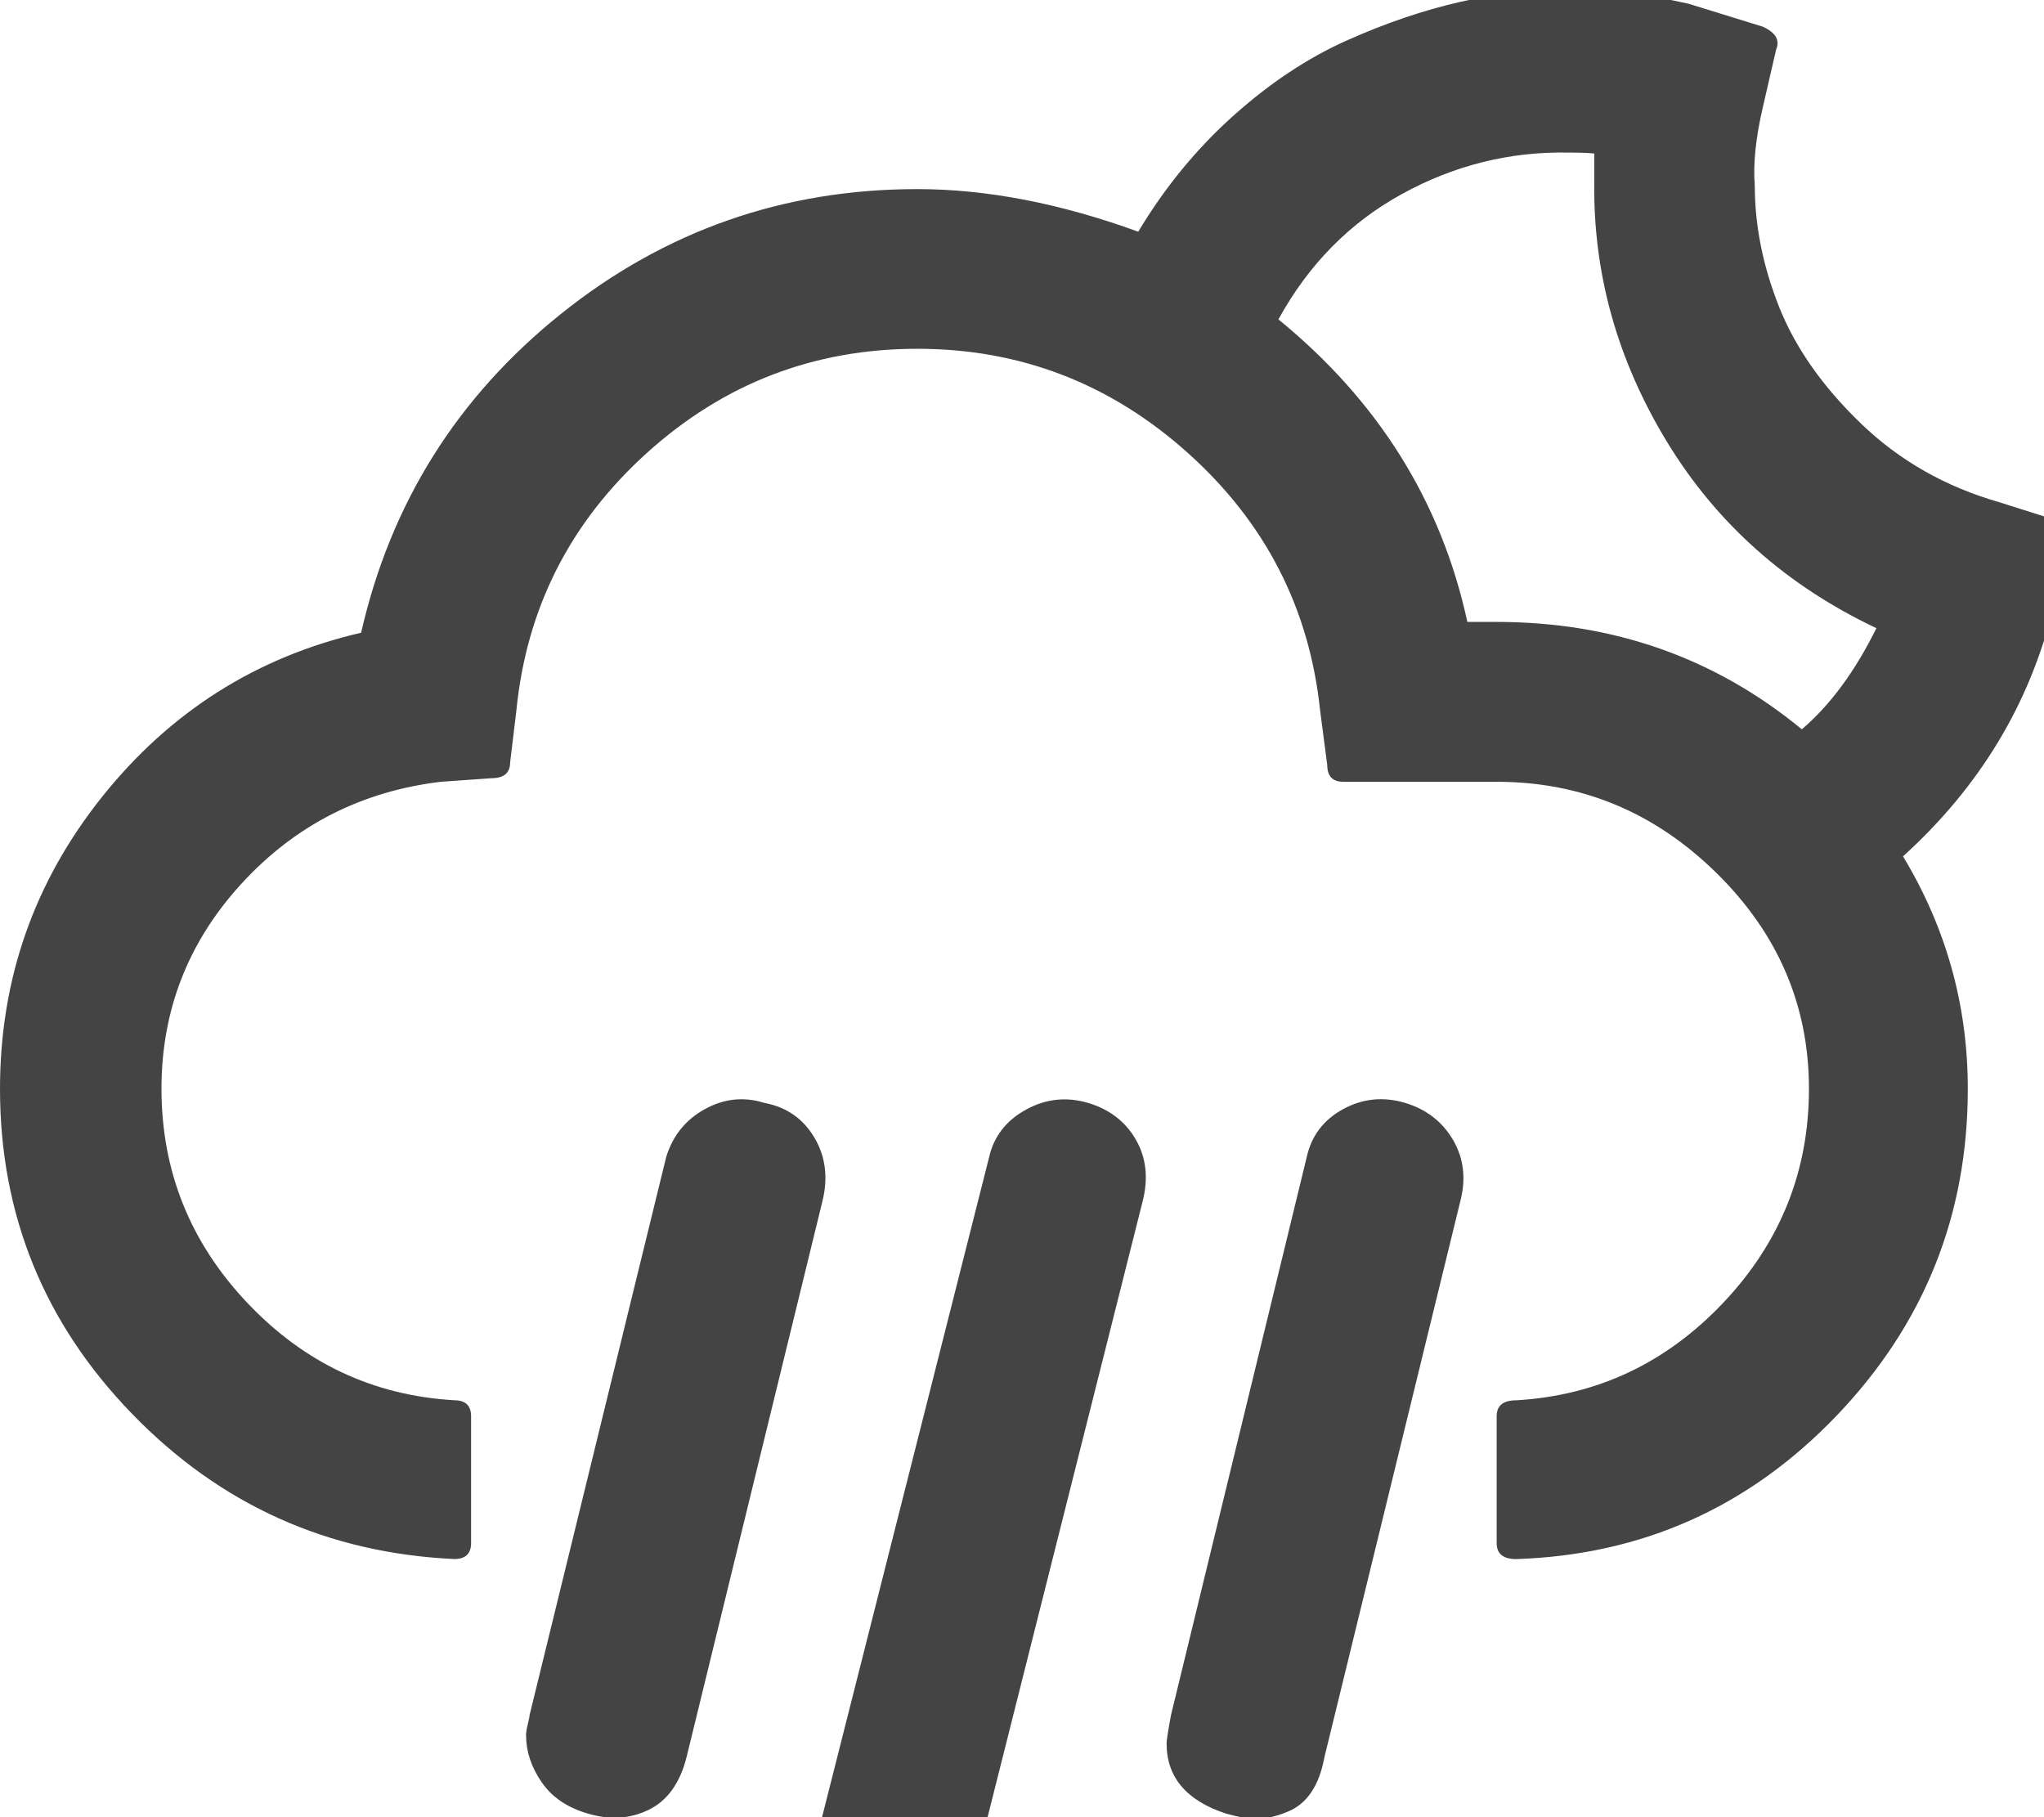 <?xml version="1.0" encoding="utf-8"?>
<!-- Generated by IcoMoon.io -->
<!DOCTYPE svg PUBLIC "-//W3C//DTD SVG 1.1//EN" "http://www.w3.org/Graphics/SVG/1.1/DTD/svg11.dtd">
<svg version="1.1" xmlns="http://www.w3.org/2000/svg" xmlns:xlink="http://www.w3.org/1999/xlink" width="36" height="32" viewBox="0 0 36 32">
<path fill="#444444" d="M0 19.172q0 3.328 2.328 5.727t5.672 2.555q0.297 0 0.297-0.281v-2.234q0-0.281-0.297-0.281-2.141-0.125-3.648-1.719t-1.508-3.766q0-2.078 1.414-3.617t3.508-1.789l0.891-0.063q0.328 0 0.328-0.281l0.109-0.906q0.266-2.703 2.297-4.539t4.766-1.836q2.719 0 4.766 1.836t2.328 4.539l0.125 0.953q0 0.297 0.281 0.297h2.703q2.234 0 3.867 1.602t1.633 3.805q0 2.172-1.508 3.766t-3.648 1.719q-0.344 0-0.344 0.281v2.234q0 0.281 0.344 0.281 3.328-0.109 5.641-2.523t2.313-5.758q0-2.203-1.141-4.094 2.016-1.828 2.641-4.359l0.234-1.203q0.031-0.016 0.031-0.109 0-0.188-0.266-0.266l-0.938-0.297q-1.422-0.406-2.438-1.383t-1.445-2.055-0.43-2.141q-0.047-0.563 0.141-1.375l0.234-1.016q0.109-0.25-0.234-0.406l-1.313-0.406q-1.125-0.25-2.109-0.25-0.938 0-1.906 0.219t-2 0.68-2 1.328-1.672 2.039q-2.063-0.75-3.891-0.75-3.531 0-6.273 2.195t-3.523 5.617q-2.766 0.641-4.563 2.891t-1.797 5.141zM9.266 30.563q0 0.422 0.273 0.82t0.82 0.555q0.578 0.172 1.070-0.070t0.664-0.93l2.391-9.781q0.156-0.625-0.141-1.125t-0.875-0.609q-0.547-0.172-1.055 0.109t-0.68 0.844l-2.406 9.828q0 0.031-0.031 0.156t-0.031 0.203zM13.609 35.688q0 0.391 0.258 0.766t0.742 0.516q0.281 0.063 0.406 0.063 1.094 0 1.359-0.984l3.75-14.891q0.156-0.609-0.117-1.086t-0.836-0.648q-0.578-0.172-1.102 0.117t-0.648 0.836l-3.766 14.875q0 0.031-0.023 0.195t-0.023 0.242zM20.547 30.703q0 0.891 1.047 1.234 0.344 0.094 0.5 0.094 0.281 0 0.578-0.125 0.516-0.203 0.656-0.969l2.391-9.781q0.156-0.594-0.125-1.078t-0.844-0.656q-0.578-0.172-1.094 0.109t-0.641 0.844l-2.391 9.828q-0.078 0.422-0.078 0.5zM22.516 5.625q0.797-1.453 2.18-2.211t2.93-0.727q0.297 0 0.453 0.016v0.5q-0.031 2.422 1.281 4.578t3.688 3.281q-0.563 1.141-1.313 1.781-2.297-1.891-5.375-1.891h-0.516q-0.688-3.172-3.328-5.328z"></path>
</svg>
